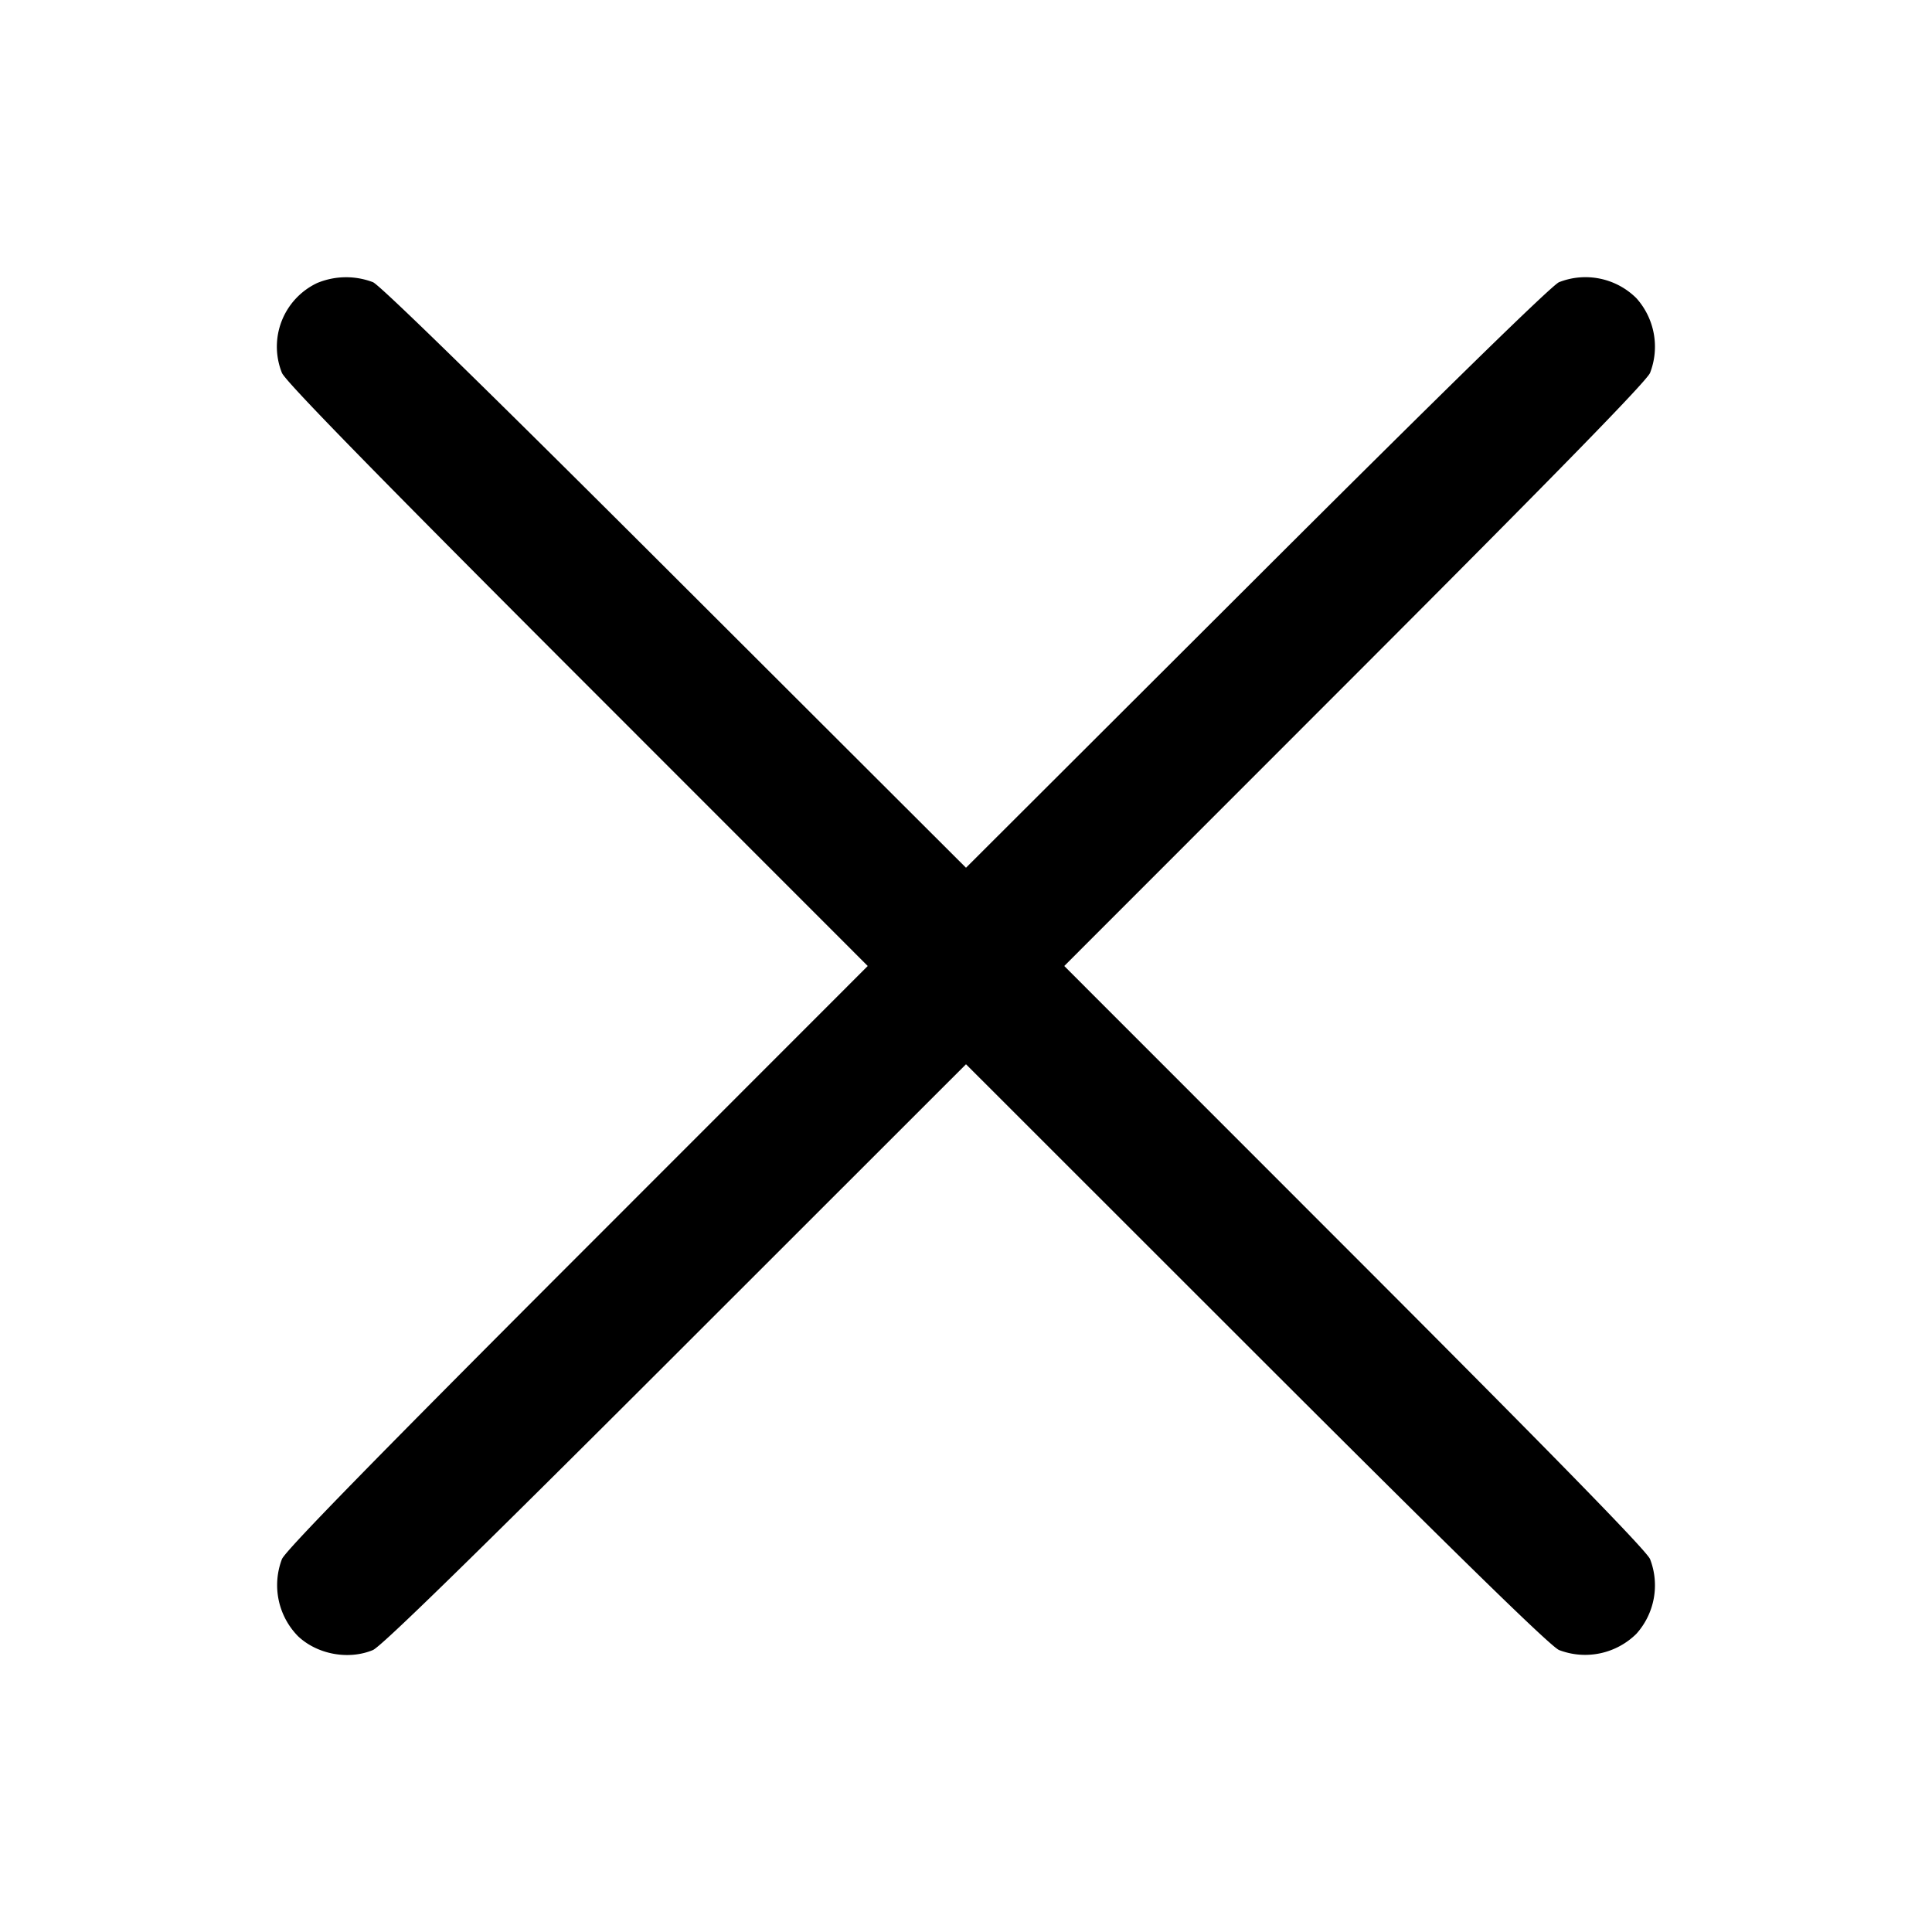 <svg width="14" height="14" xmlns="http://www.w3.org/2000/svg"><path d="M2.298 2.051a.51.51 0 0 0-.255.651c.025.061.66.711 2.14 2.192L6.288 7 4.183 9.106c-1.48 1.481-2.115 2.131-2.14 2.192a.528.528 0 0 0 .118.56c.14.131.365.172.541.099.06-.025.714-.663 2.192-2.14L7 7.712l2.106 2.105c1.481 1.48 2.131 2.115 2.192 2.14a.528.528 0 0 0 .56-.118.526.526 0 0 0 .099-.541c-.025-.06-.663-.714-2.14-2.192L7.712 7l2.105-2.106c1.477-1.478 2.115-2.132 2.14-2.192a.526.526 0 0 0-.099-.541.523.523 0 0 0-.561-.116c-.055.025-.834.786-2.191 2.141L7 6.288 4.894 4.186C3.537 2.831 2.758 2.07 2.703 2.045a.546.546 0 0 0-.405.006" fill-rule="evenodd"/></svg>